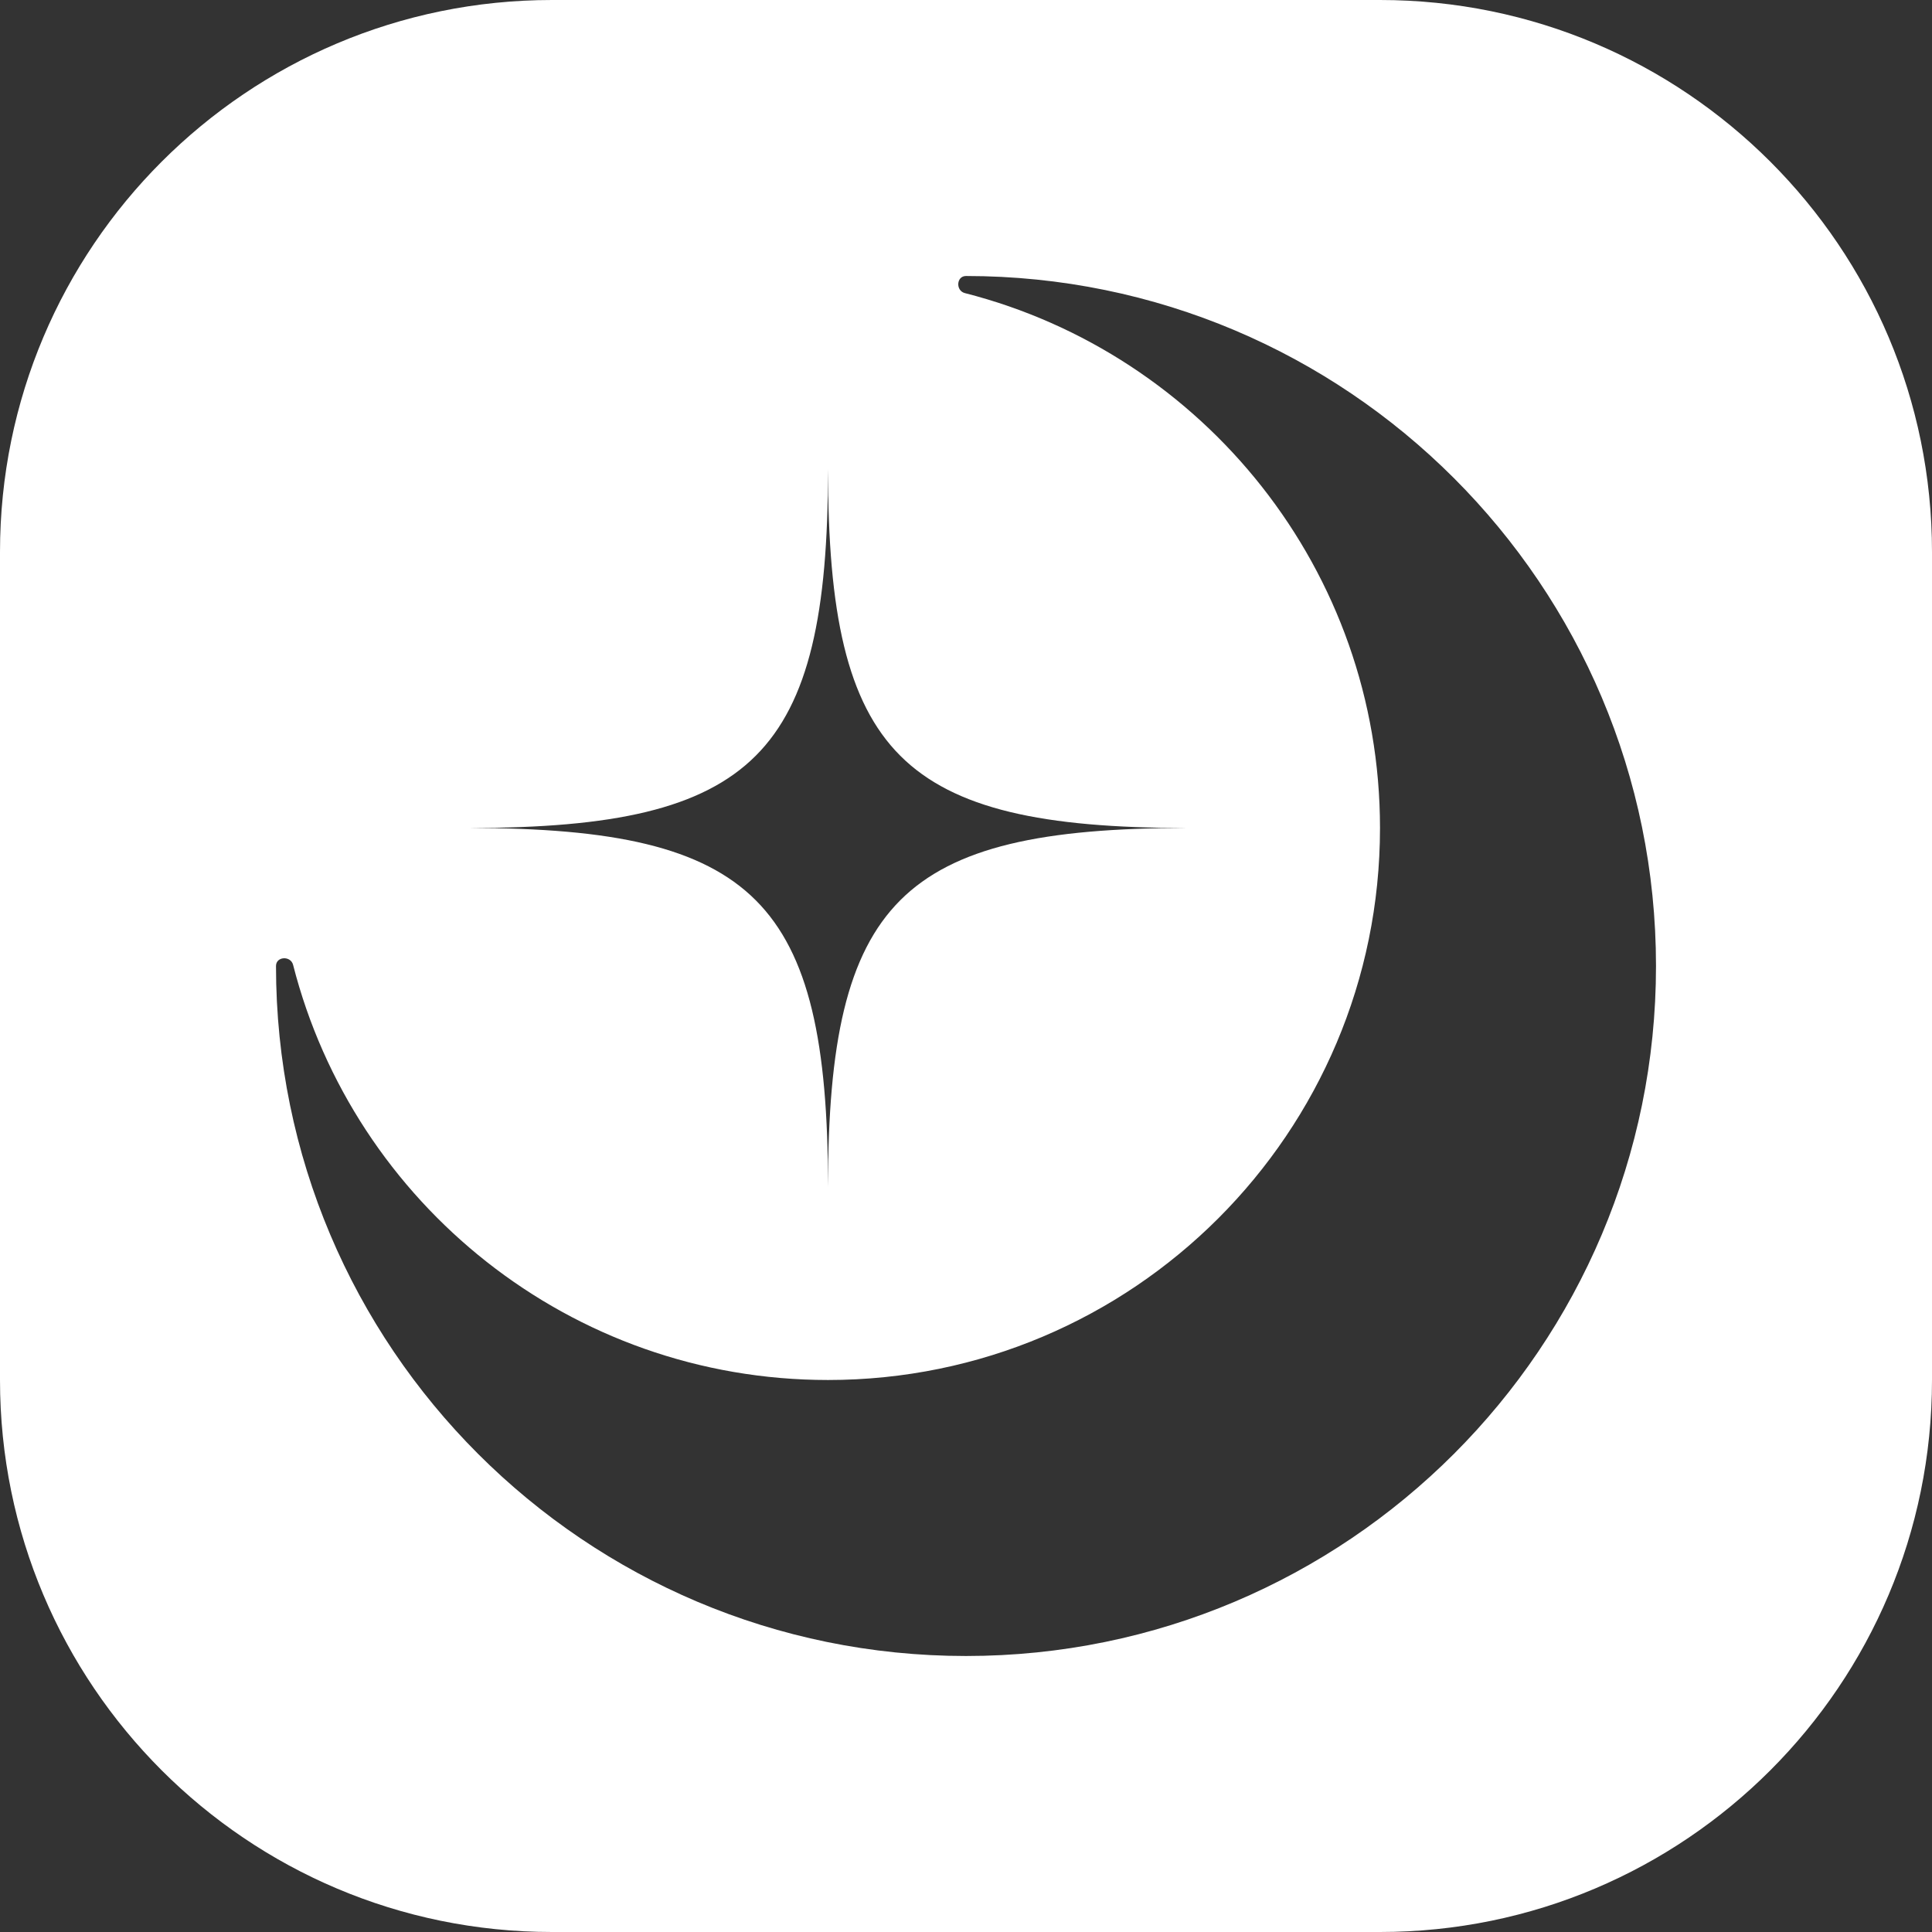 <svg width="350" height="350" viewBox="0 0 350 350" fill="none" xmlns="http://www.w3.org/2000/svg">
<rect x="0" y="0" width="350" height="350" fill="#333333" stroke="none"/>
<path fill-rule="evenodd" clip-rule="evenodd" d="M350 100C350 44.772 305.228 0 250 0H100C44.772 0 0 44.772 0 100V250C0 305.228 44.772 350 100 350H250C305.228 350 350 305.228 350 250V100ZM175 300C244.036 300 300 244.036 300 175C300 105.964 244.036 50 175 50C173.244 50 173.095 52.664 174.796 53.098C218.03 64.128 250 103.331 250 150C250 205.228 205.228 250 150 250C103.331 250 64.128 218.03 53.098 174.796C52.664 173.095 50 173.244 50 175C50 244.036 105.964 300 175 300ZM150.002 85C149.999 110.98 146.614 127.203 136.91 136.907C127.206 146.611 110.983 149.995 85.003 149.998C110.983 150.001 127.206 153.386 136.91 163.09C146.614 172.794 149.999 189.017 150.002 214.997C150.005 189.017 153.389 172.794 163.093 163.09C172.797 153.386 189.02 150.001 215 149.998C189.02 149.995 172.797 146.611 163.093 136.907C153.389 127.203 150.005 110.98 150.002 85Z" fill="white"/>
</svg>
